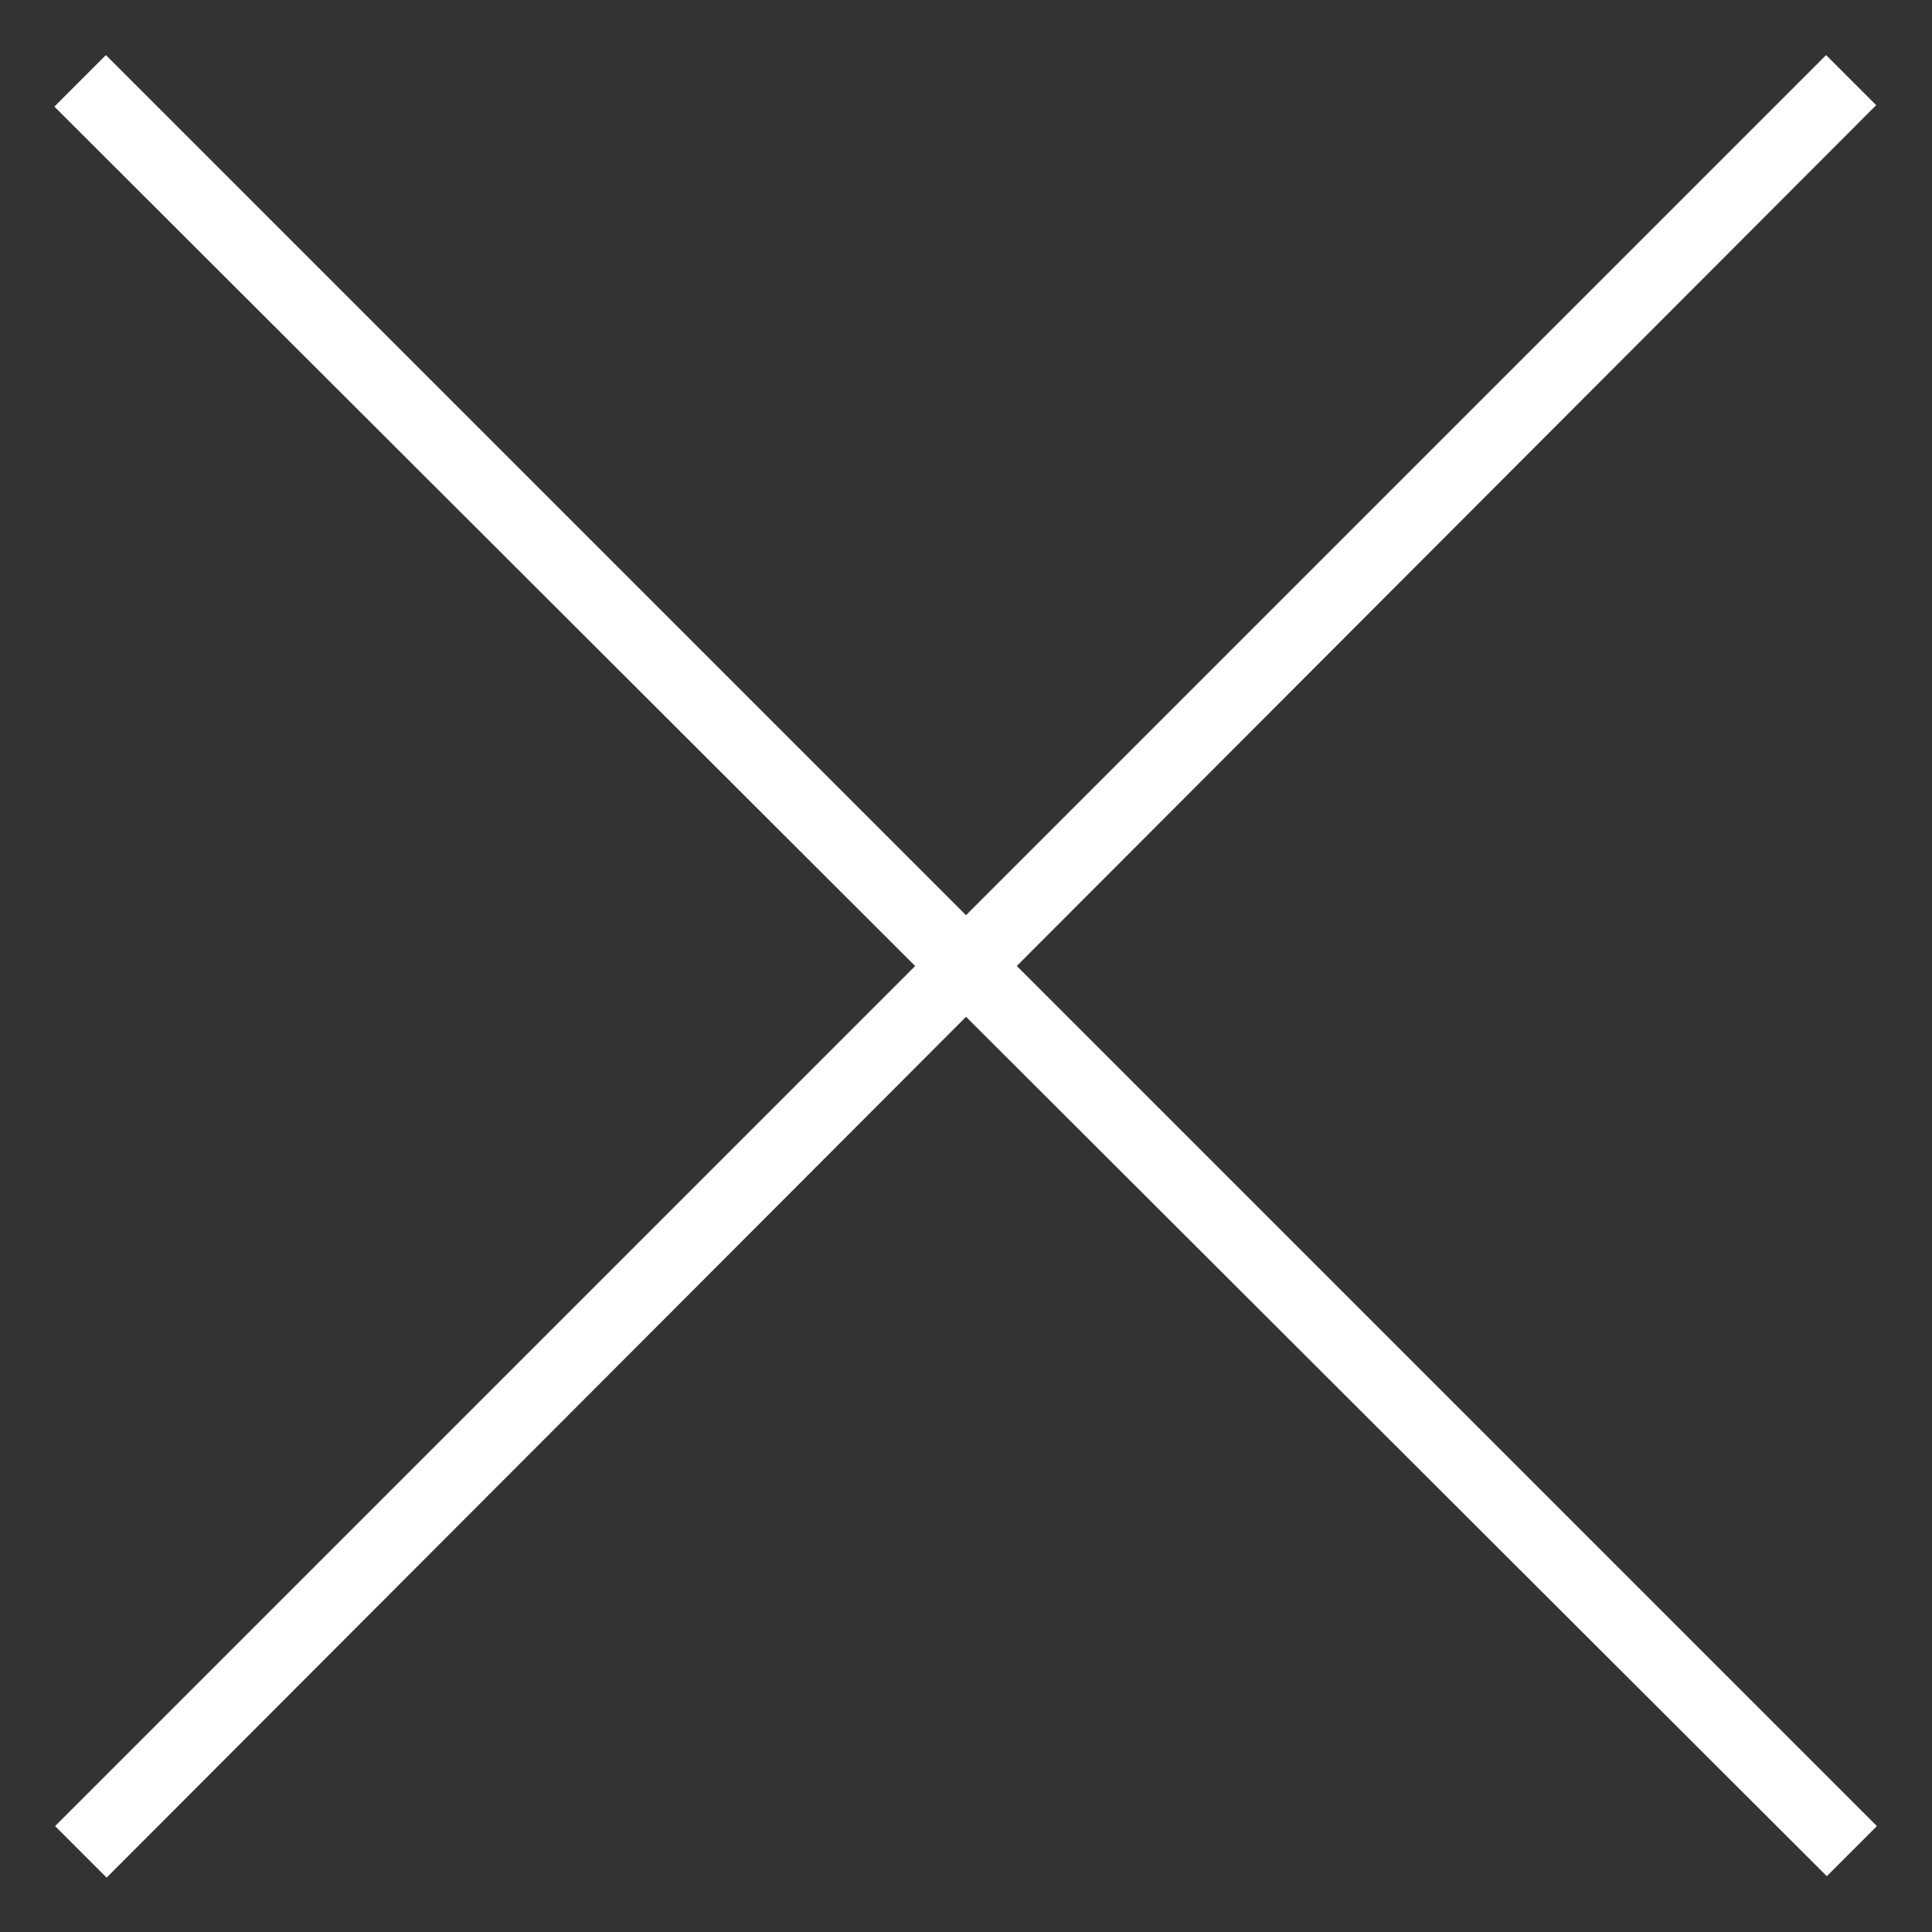<svg width="27" height="27" xmlns="http://www.w3.org/2000/svg"><rect width="100%" height="100%" fill="#333333" stroke="none"/><g fill="#FFF" fill-rule="evenodd"><path d="M.77 25.52L25.52.77l.7.7L1.49 26.24z"/><path d="M1.48.77l24.75 24.75-.7.7L.76 1.49z"/></g></svg>
